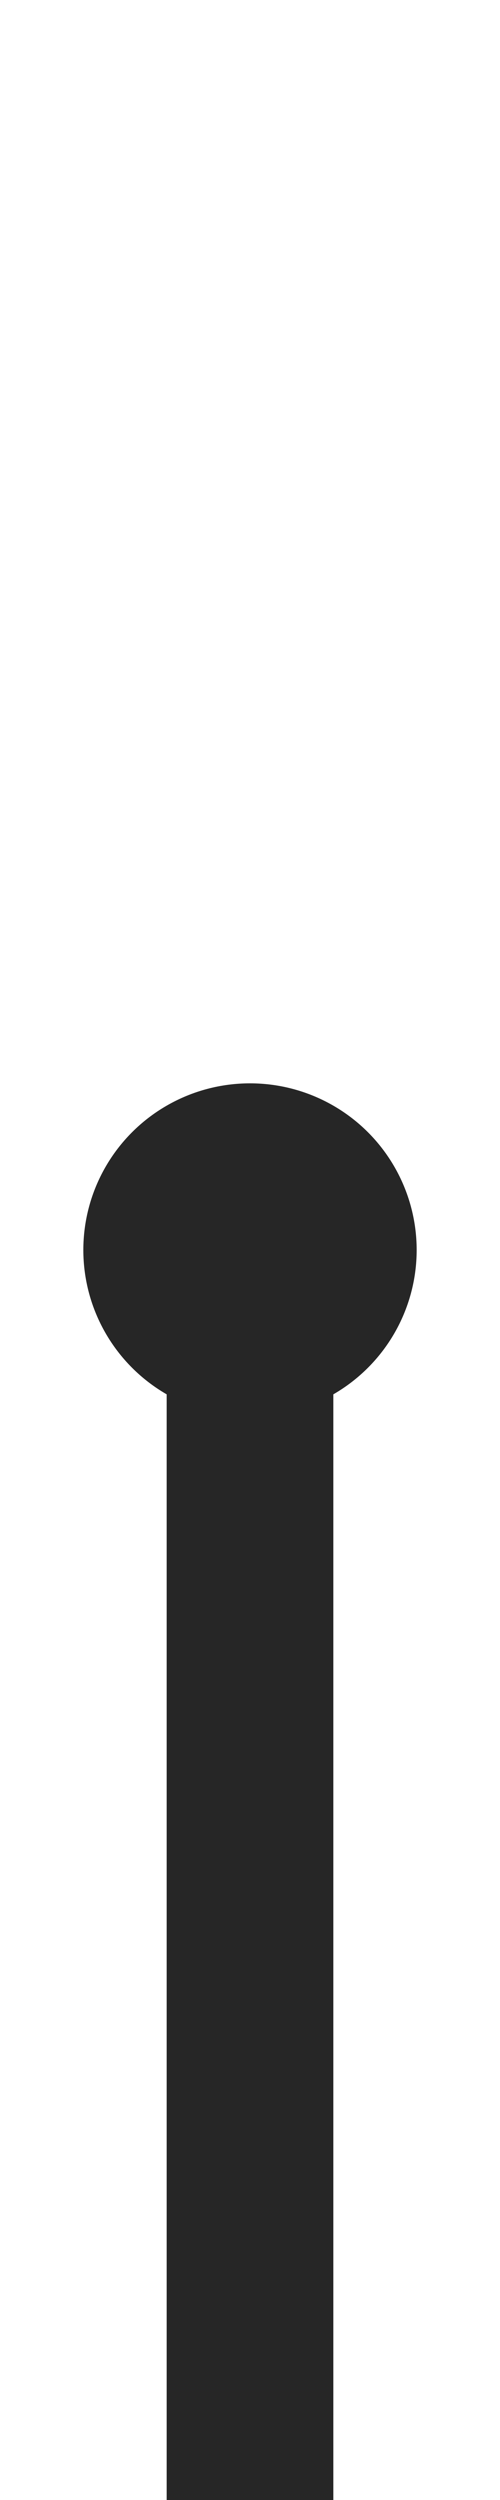 <?xml version="1.0" encoding="UTF-8" standalone="no"?><!DOCTYPE svg PUBLIC "-//W3C//DTD SVG 1.1//EN" "http://www.w3.org/Graphics/SVG/1.1/DTD/svg11.dtd"><svg width="100%" height="100%" viewBox="0 0 200 1000" version="1.1" xmlns="http://www.w3.org/2000/svg" xmlns:xlink="http://www.w3.org/1999/xlink" xml:space="preserve" xmlns:serif="http://www.serif.com/" style="fill-rule:evenodd;clip-rule:evenodd;stroke-linejoin:round;stroke-miterlimit:2;"><rect id="Artboard1" x="0" y="0" width="200" height="1000" style="fill:none;"/><clipPath id="_clip1"><rect x="0" y="0" width="200" height="1000"/></clipPath><g clip-path="url(#_clip1)"><circle cx="100" cy="500" r="66.667" style="fill:#262626;"/><rect x="66.667" y="500" width="66.667" height="500" style="fill:#262626;"/></g></svg>